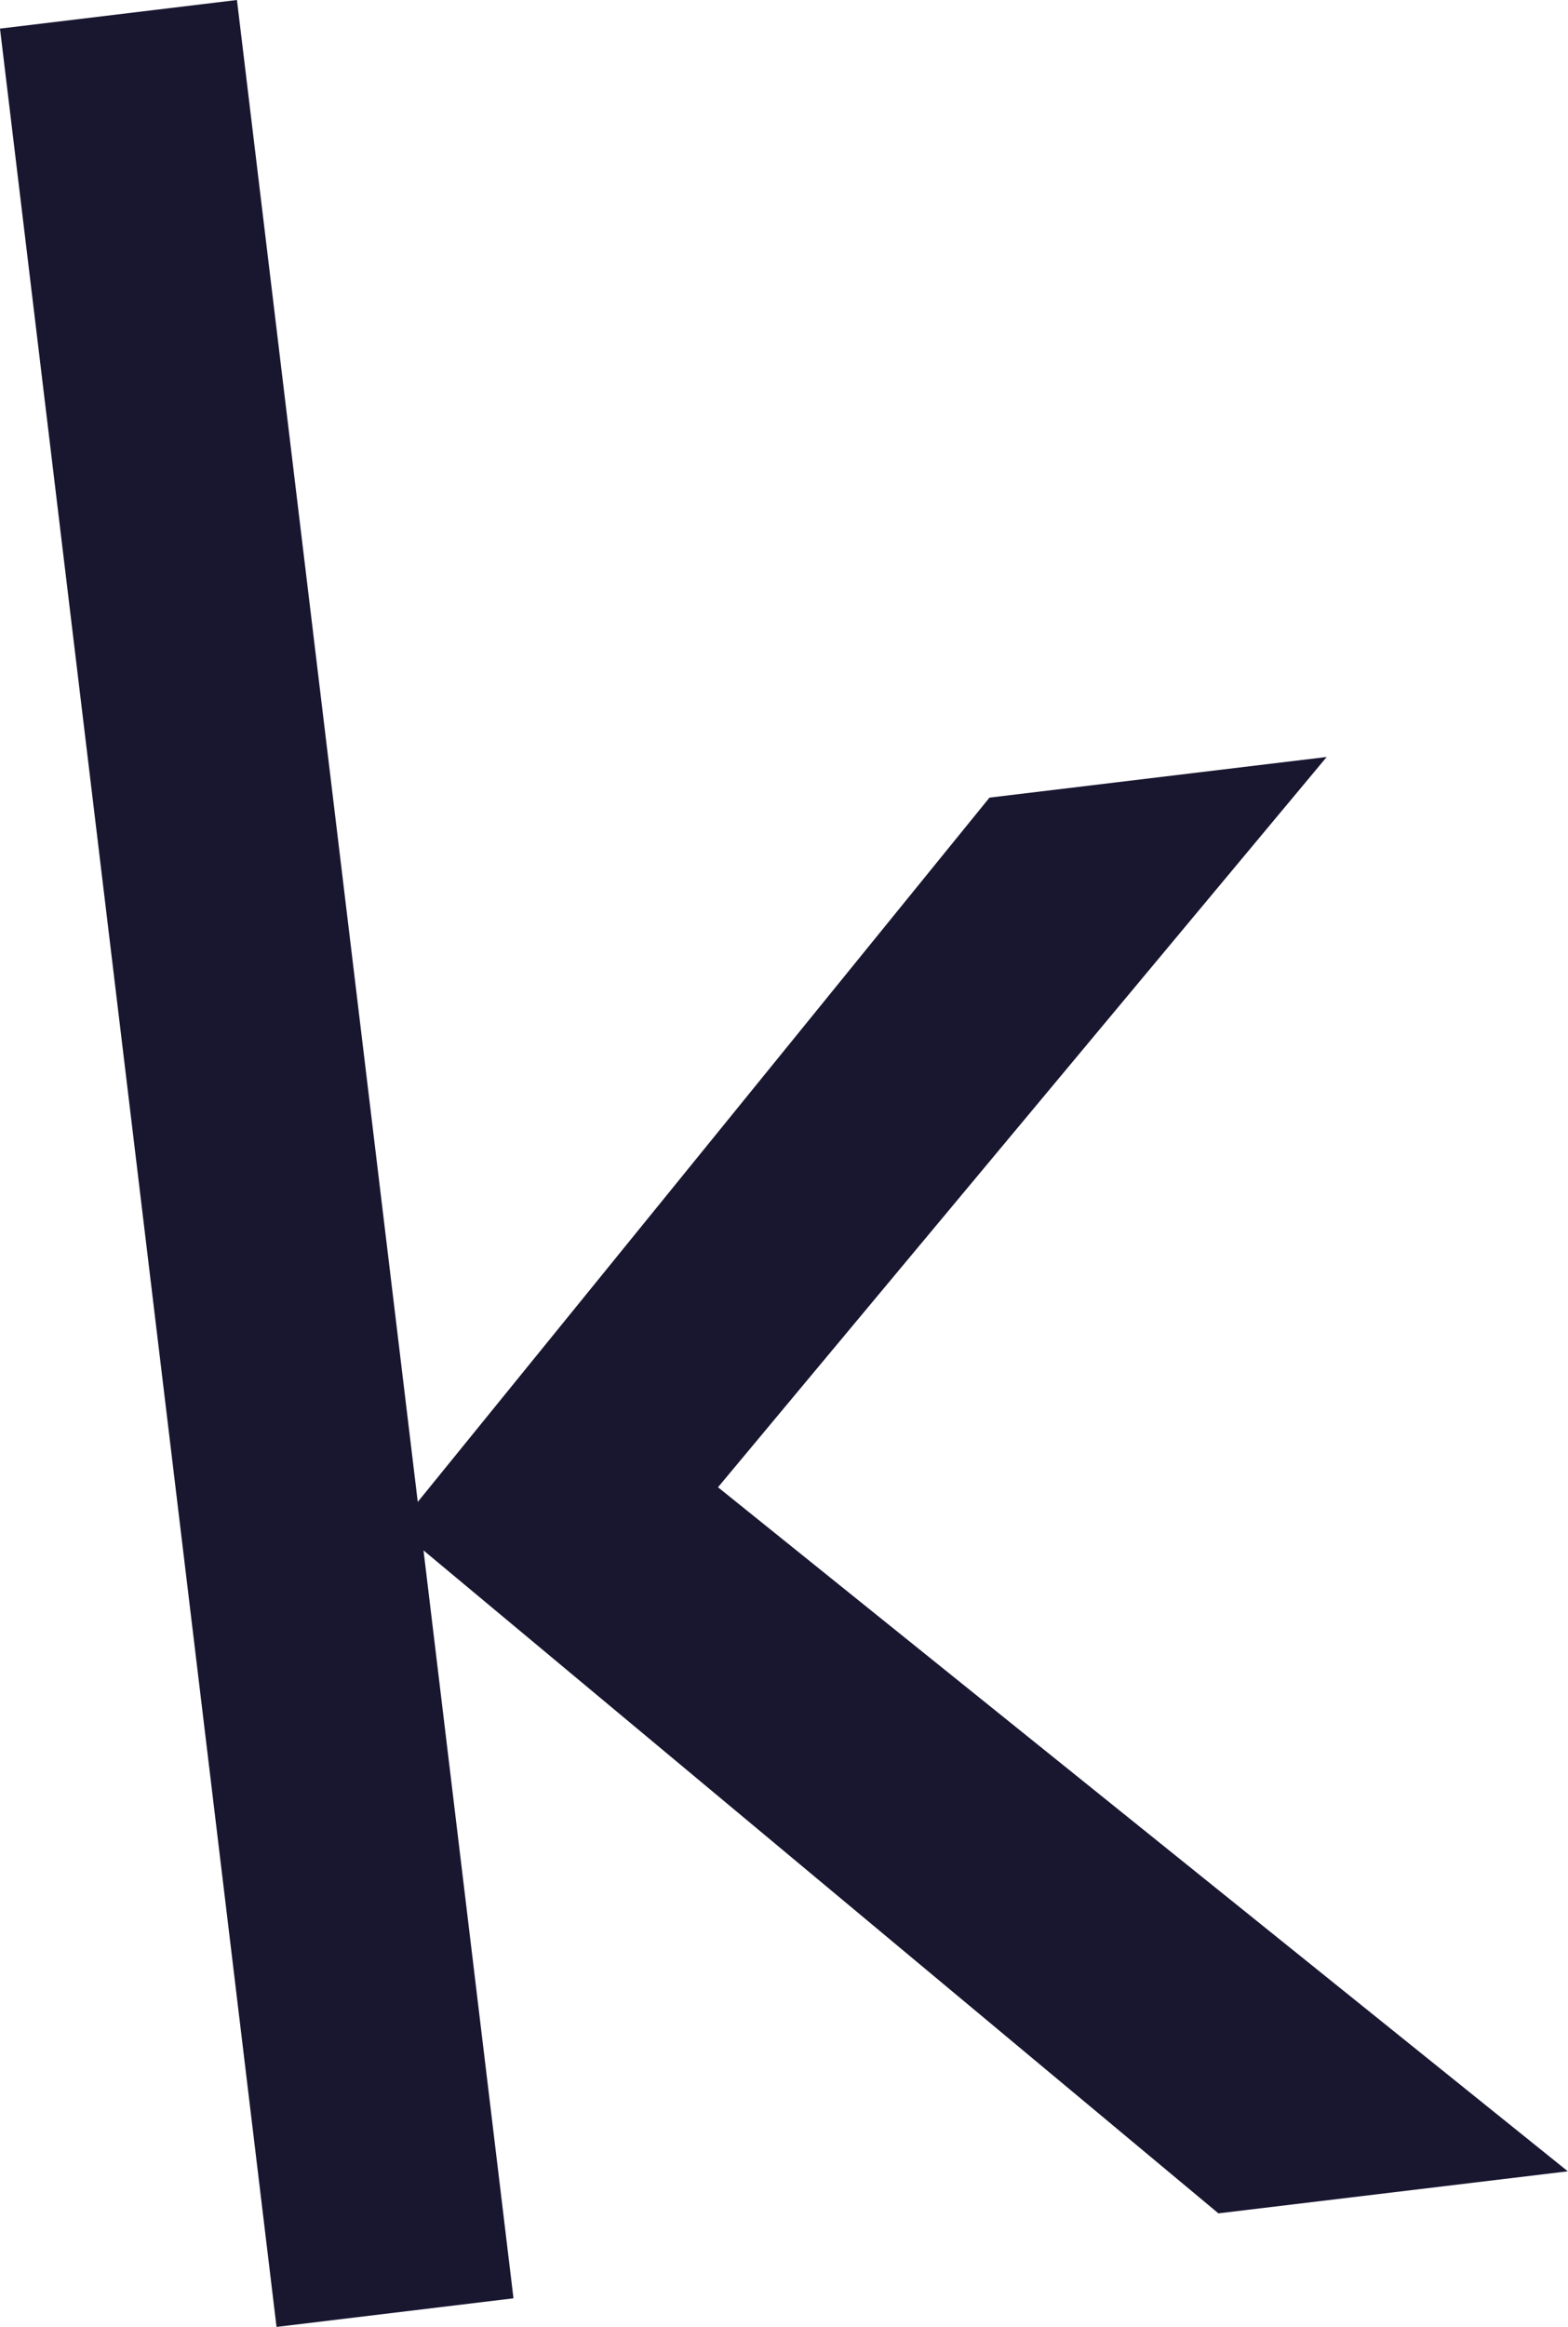 <?xml version="1.0" encoding="utf-8"?>
<!-- Generator: Adobe Illustrator 23.0.3, SVG Export Plug-In . SVG Version: 6.00 Build 0)  -->
<svg version="1.1" id="Capa_1" xmlns="http://www.w3.org/2000/svg" xmlns:xlink="http://www.w3.org/1999/xlink" x="0px" y="0px"
	 viewBox="0 0 89.93 133.38" style="enable-background:new 0 0 89.93 133.38;" xml:space="preserve">
<style type="text/css">
	.st0{fill:#191630;}
</style>
<g>
	<g>
		<g>
			<path class="st0" d="M0,1.64L13.59,0l10.37,86.09l32.79-40.37l19.34-2.33L41.18,85.25l48.74,39.21l-20.04,2.41l-45.59-38
				l5.16,42.87l-13.59,1.64L0,1.64z"/>
		</g>
	</g>
</g>
</svg>
